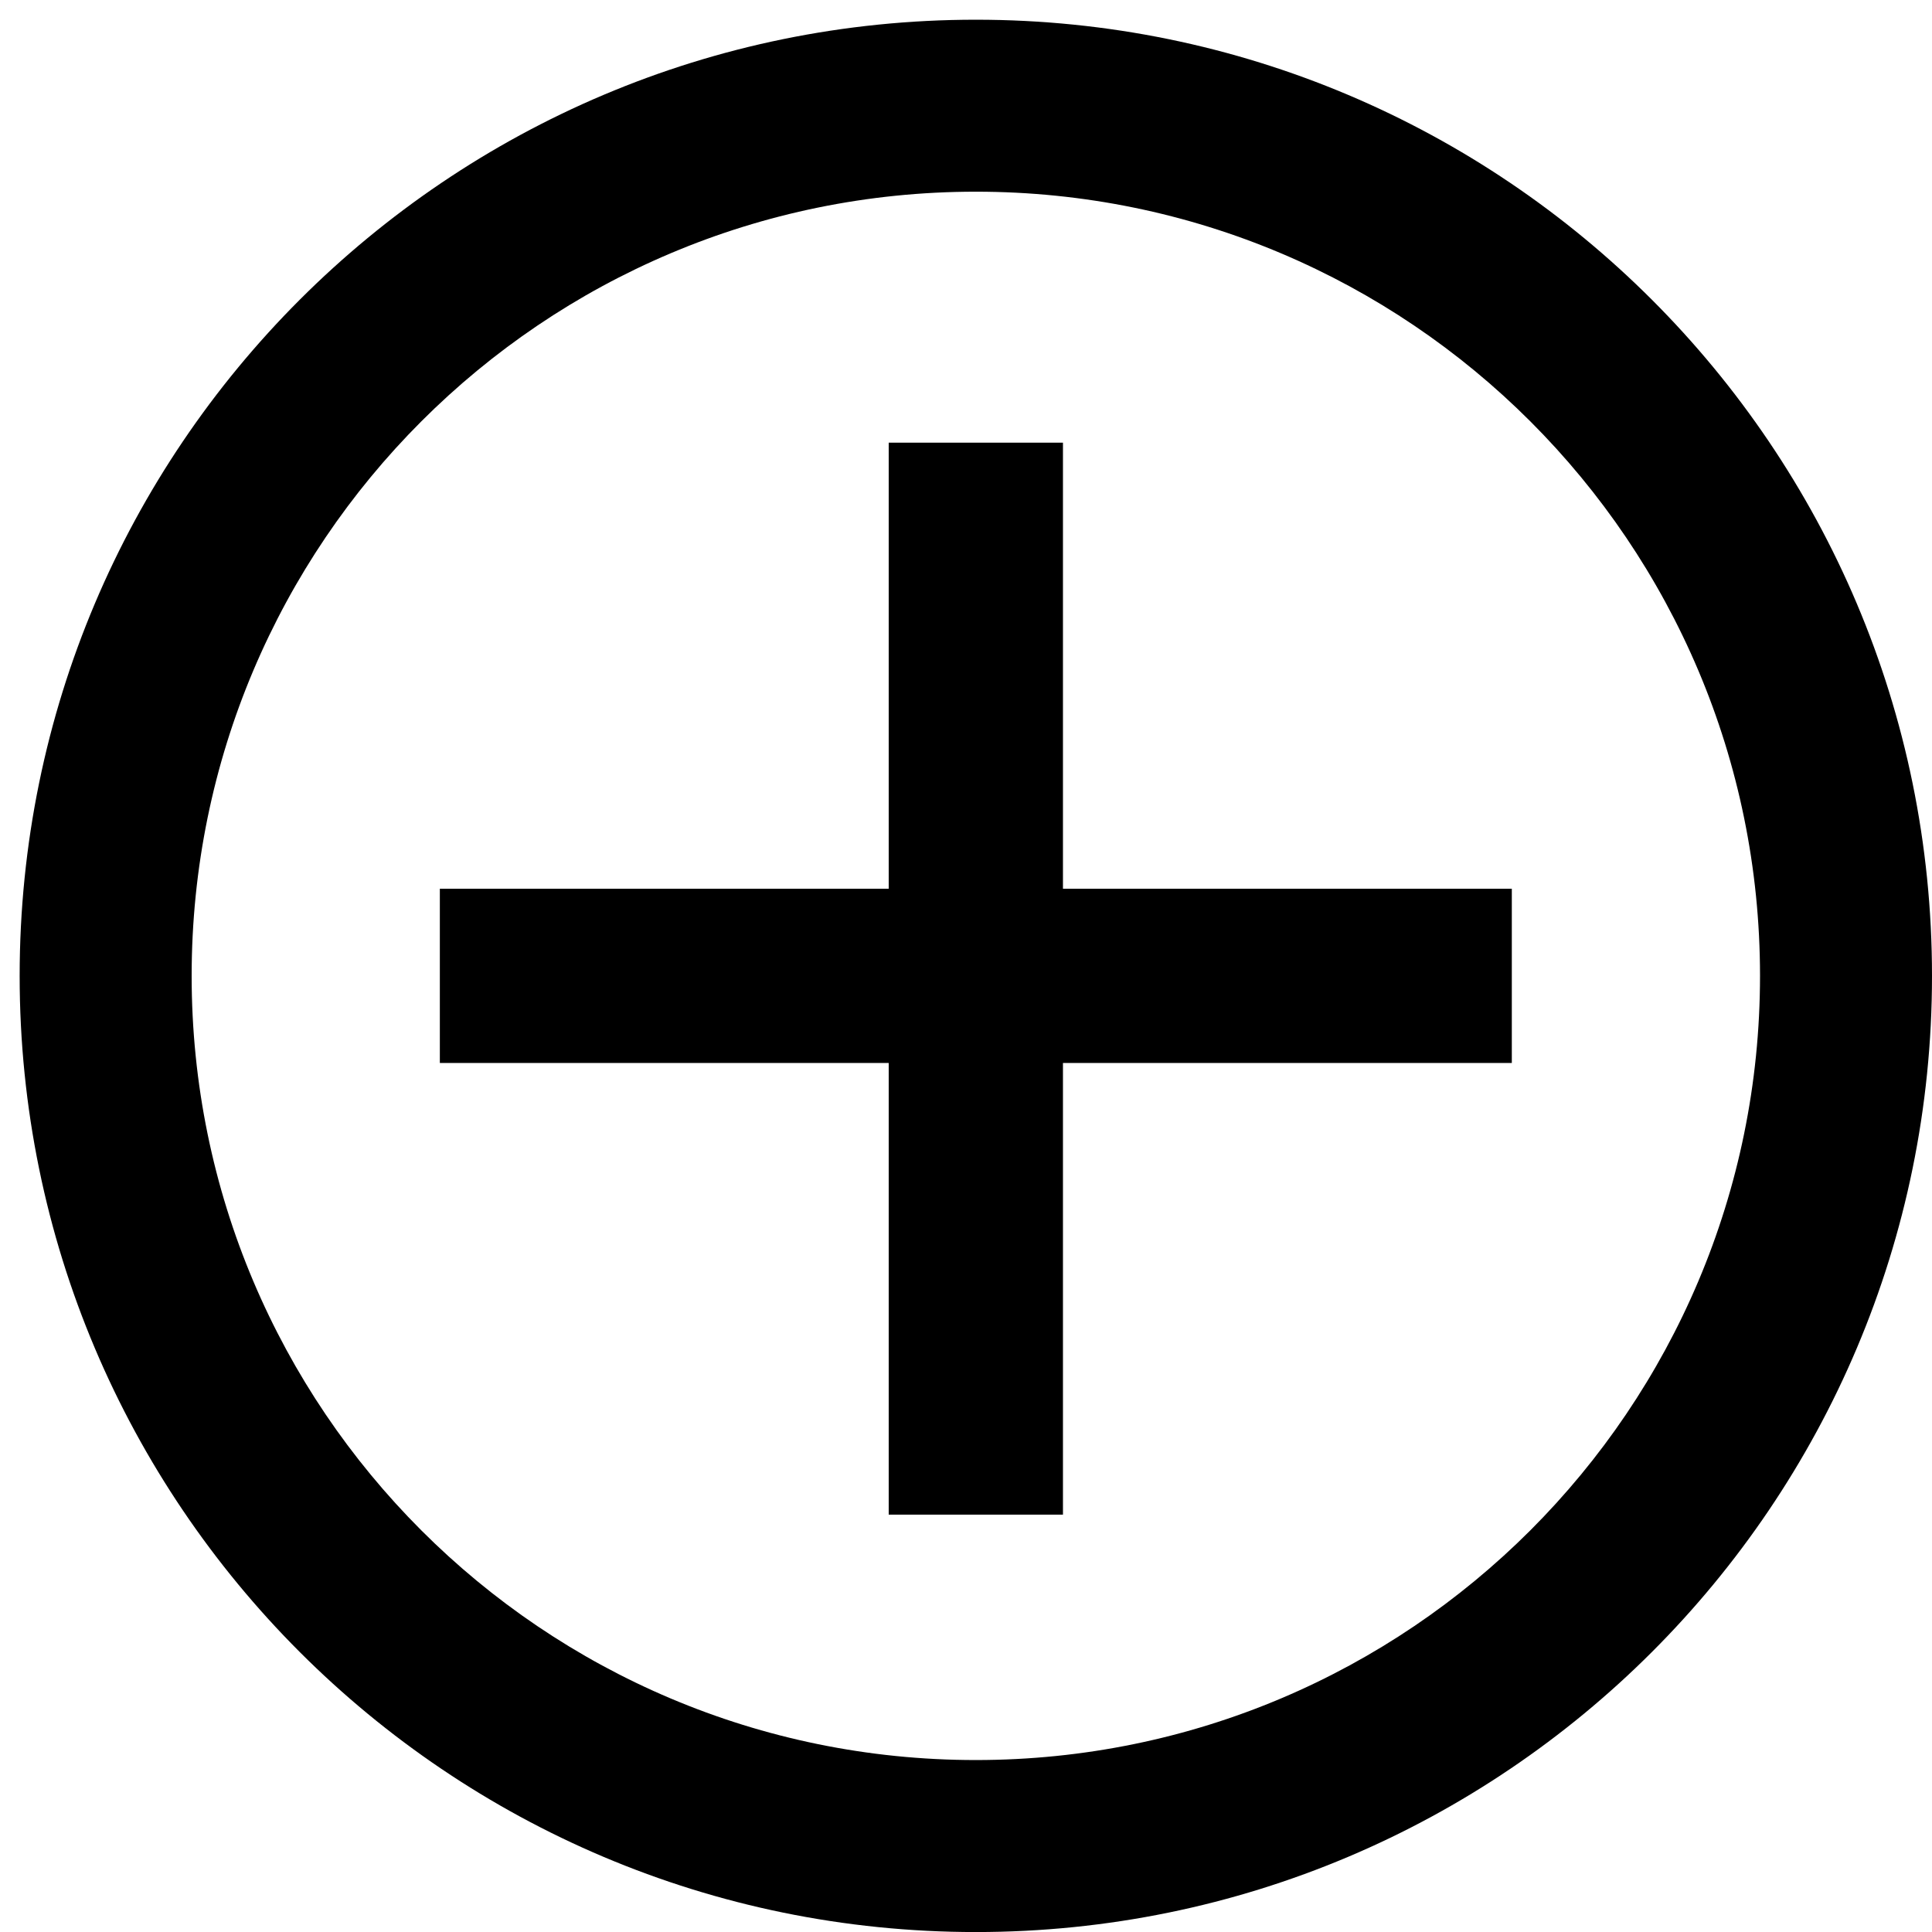 <?xml version="1.0" encoding="utf-8"?>
<!-- Generator: Adobe Illustrator 15.0.2, SVG Export Plug-In . SVG Version: 6.00 Build 0)  -->
<!DOCTYPE svg PUBLIC "-//W3C//DTD SVG 1.1//EN" "http://www.w3.org/Graphics/SVG/1.1/DTD/svg11.dtd">
<svg version="1.1" id="Layer_1" xmlns="http://www.w3.org/2000/svg" xmlns:xlink="http://www.w3.org/1999/xlink" x="0px" y="0px"
	 width="200.914px" height="200.918px" viewBox="0 0 200.914 200.918" enable-background="new 0 0 200.914 200.918"
	 xml:space="preserve">
<g>
	<path d="M101.48,2.05c-54.917,0-99.436,44.518-99.436,99.435c0,54.915,44.519,99.434,99.436,99.434
		c54.915,0,99.434-44.519,99.434-99.434C200.914,46.567,156.396,2.05,101.48,2.05z M101.479,183.032
		c-45.039,0-81.549-36.51-81.549-81.548c0-45.039,36.51-81.55,81.549-81.55s81.55,36.511,81.55,81.55
		C183.028,146.522,146.518,183.032,101.479,183.032z"/>
	<polygon points="157.218,92.422 110.54,92.422 110.54,46.034 92.419,46.034 92.419,92.422 45.741,92.422 45.741,110.542 
		92.419,110.542 92.419,157.511 110.54,157.511 110.54,110.542 157.218,110.542 	"/>
</g>
</svg>
